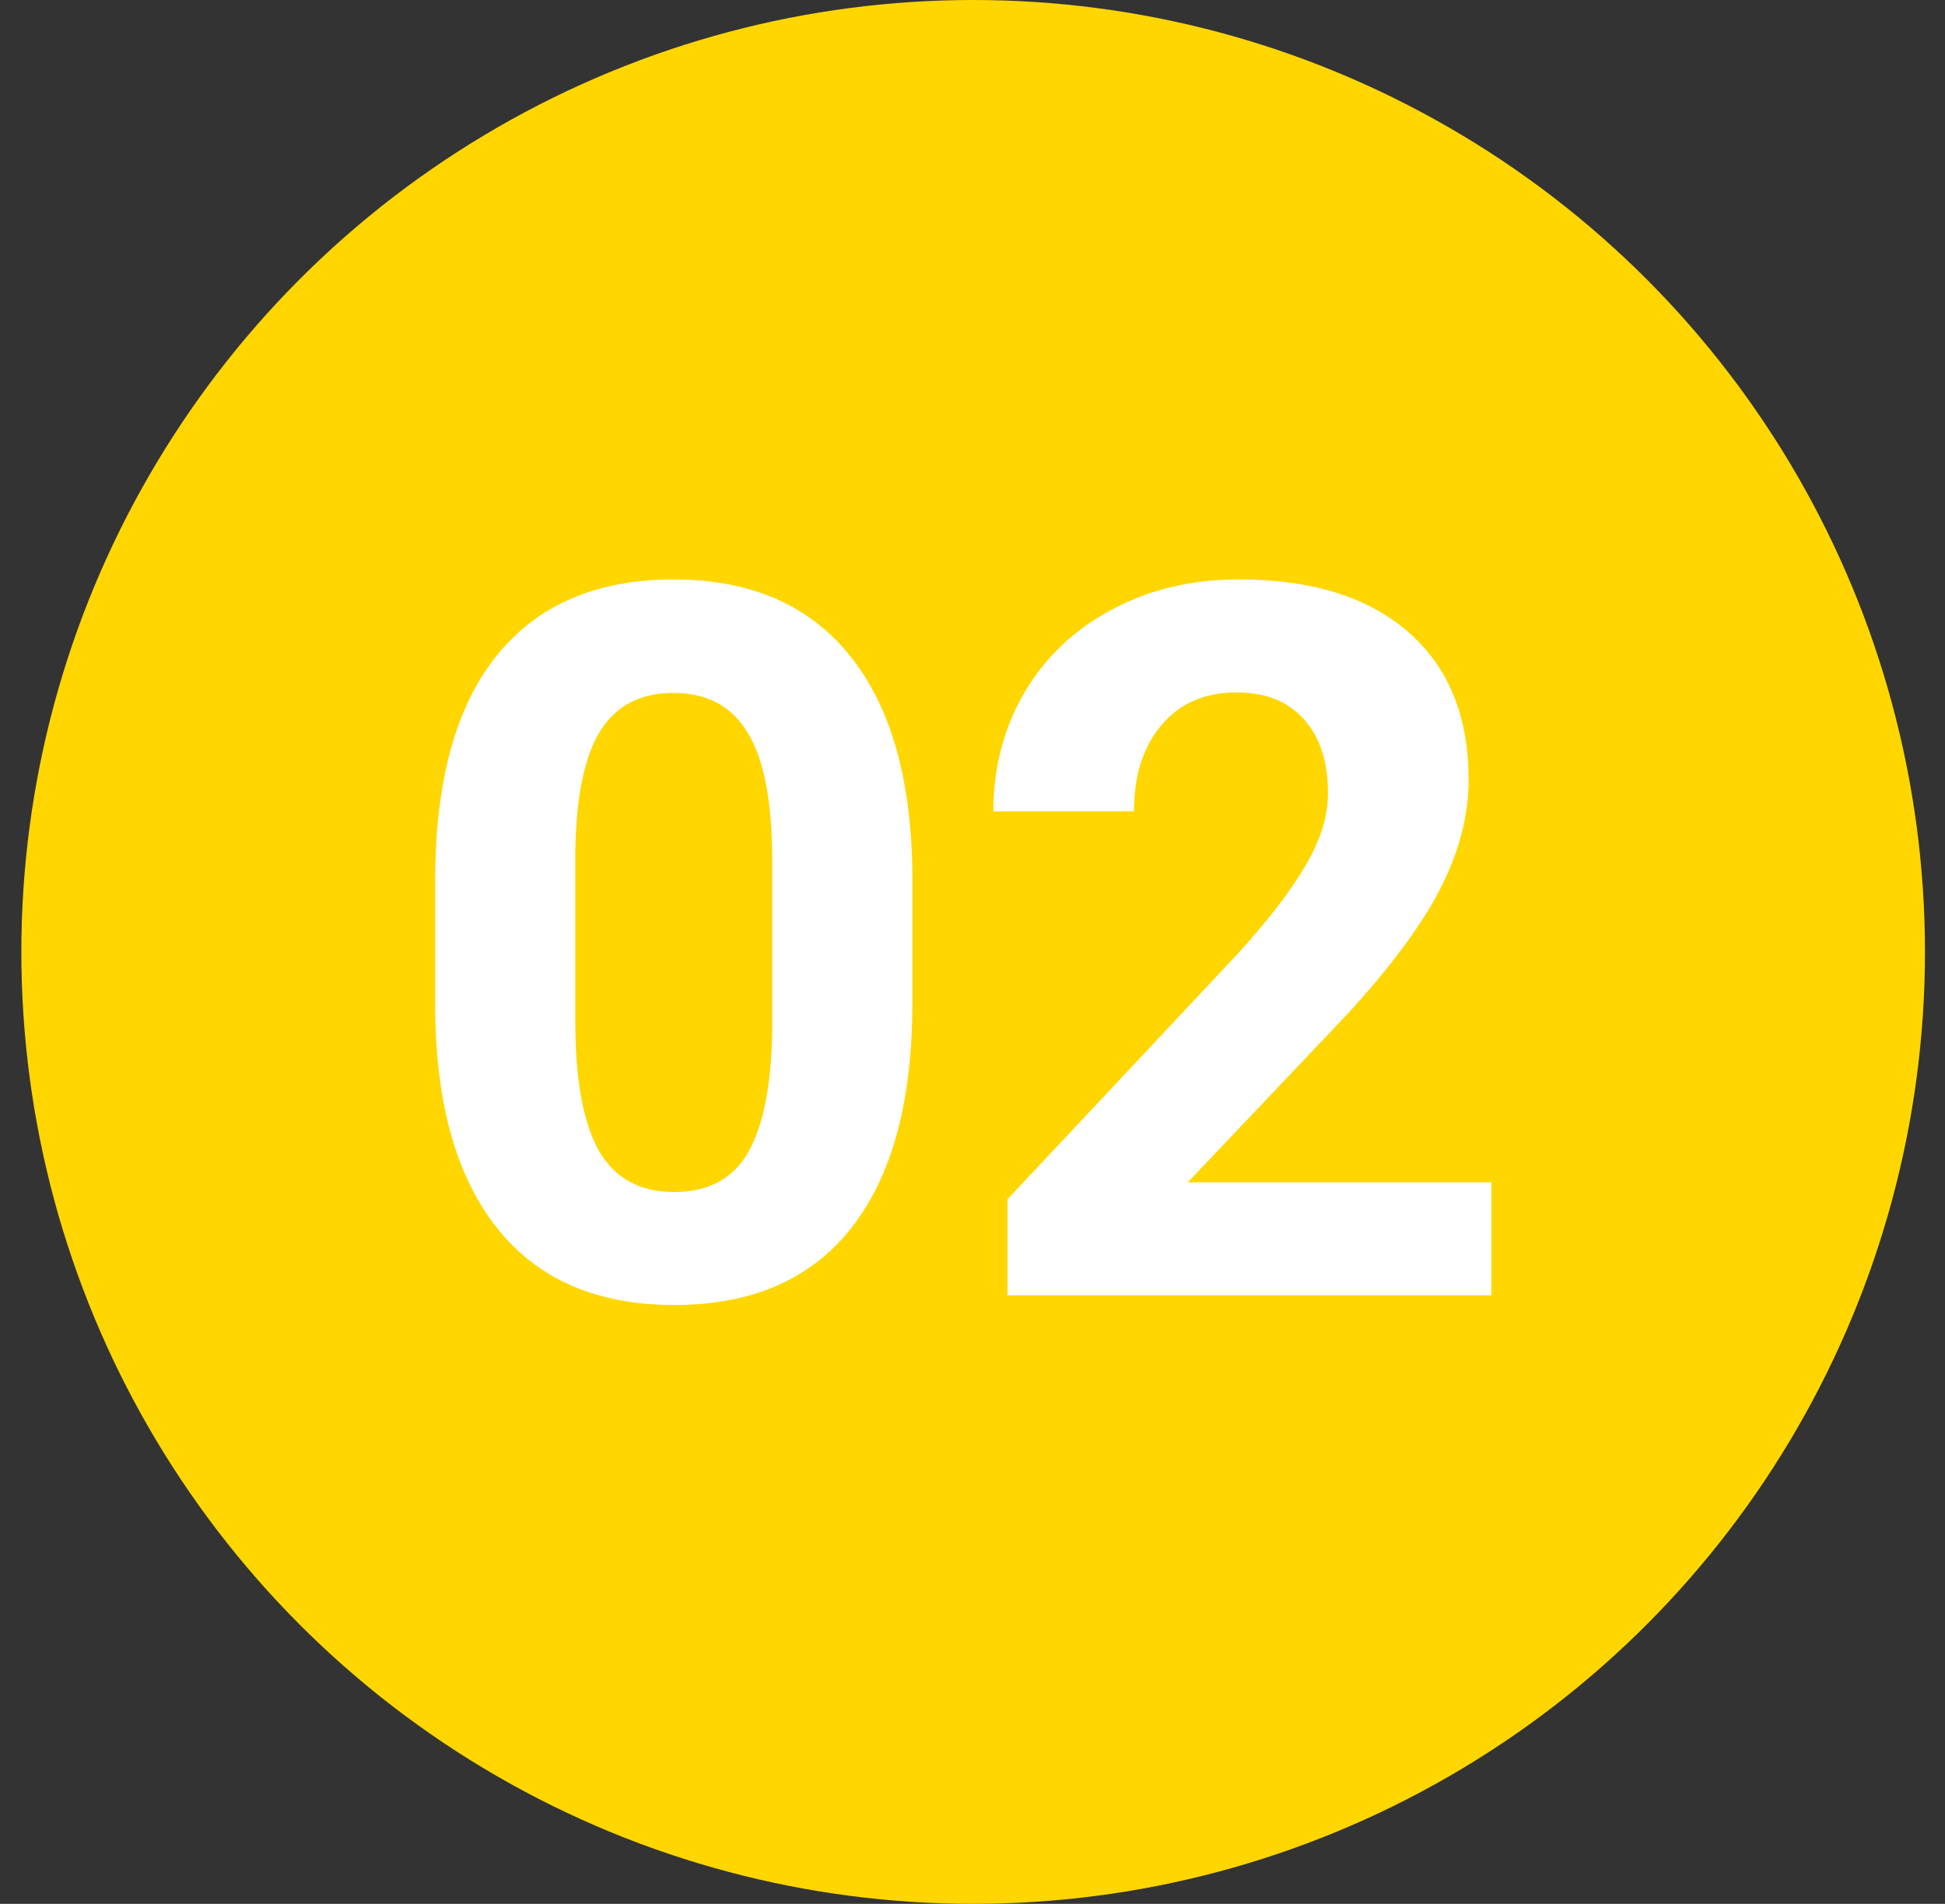 <svg width="47" height="46" viewBox="0 0 47 46" fill="none" xmlns="http://www.w3.org/2000/svg">
<rect x="0" y="0" width="47" height="46" fill="#333333" stroke="none"/>
<circle cx="23.516" cy="23" r="23" fill="#FFD600"/>
<path d="M22.047 24.242C22.047 26.602 21.559 28.406 20.582 29.656C19.605 30.906 18.176 31.531 16.293 31.531C14.434 31.531 13.012 30.918 12.027 29.691C11.043 28.465 10.539 26.707 10.516 24.418V21.277C10.516 18.895 11.008 17.086 11.992 15.852C12.984 14.617 14.41 14 16.27 14C18.129 14 19.551 14.613 20.535 15.84C21.52 17.059 22.023 18.812 22.047 21.102V24.242ZM18.66 20.797C18.66 19.383 18.465 18.355 18.074 17.715C17.691 17.066 17.09 16.742 16.27 16.742C15.473 16.742 14.883 17.051 14.5 17.668C14.125 18.277 13.926 19.234 13.902 20.539V24.688C13.902 26.078 14.09 27.113 14.465 27.793C14.848 28.465 15.457 28.801 16.293 28.801C17.121 28.801 17.719 28.477 18.086 27.828C18.453 27.18 18.645 26.188 18.66 24.852V20.797Z" fill="white"/>
<path d="M36.039 31.297H24.344V28.977L29.863 23.094C30.621 22.266 31.18 21.543 31.539 20.926C31.906 20.309 32.09 19.723 32.09 19.168C32.09 18.41 31.898 17.816 31.516 17.387C31.133 16.949 30.586 16.73 29.875 16.73C29.109 16.73 28.504 16.996 28.059 17.527C27.621 18.051 27.402 18.742 27.402 19.602H24.004C24.004 18.562 24.25 17.613 24.742 16.754C25.242 15.895 25.945 15.223 26.852 14.738C27.758 14.246 28.785 14 29.934 14C31.691 14 33.055 14.422 34.023 15.266C35 16.109 35.488 17.301 35.488 18.84C35.488 19.684 35.27 20.543 34.832 21.418C34.395 22.293 33.645 23.312 32.582 24.477L28.703 28.566H36.039V31.297Z" fill="white"/>
</svg>
